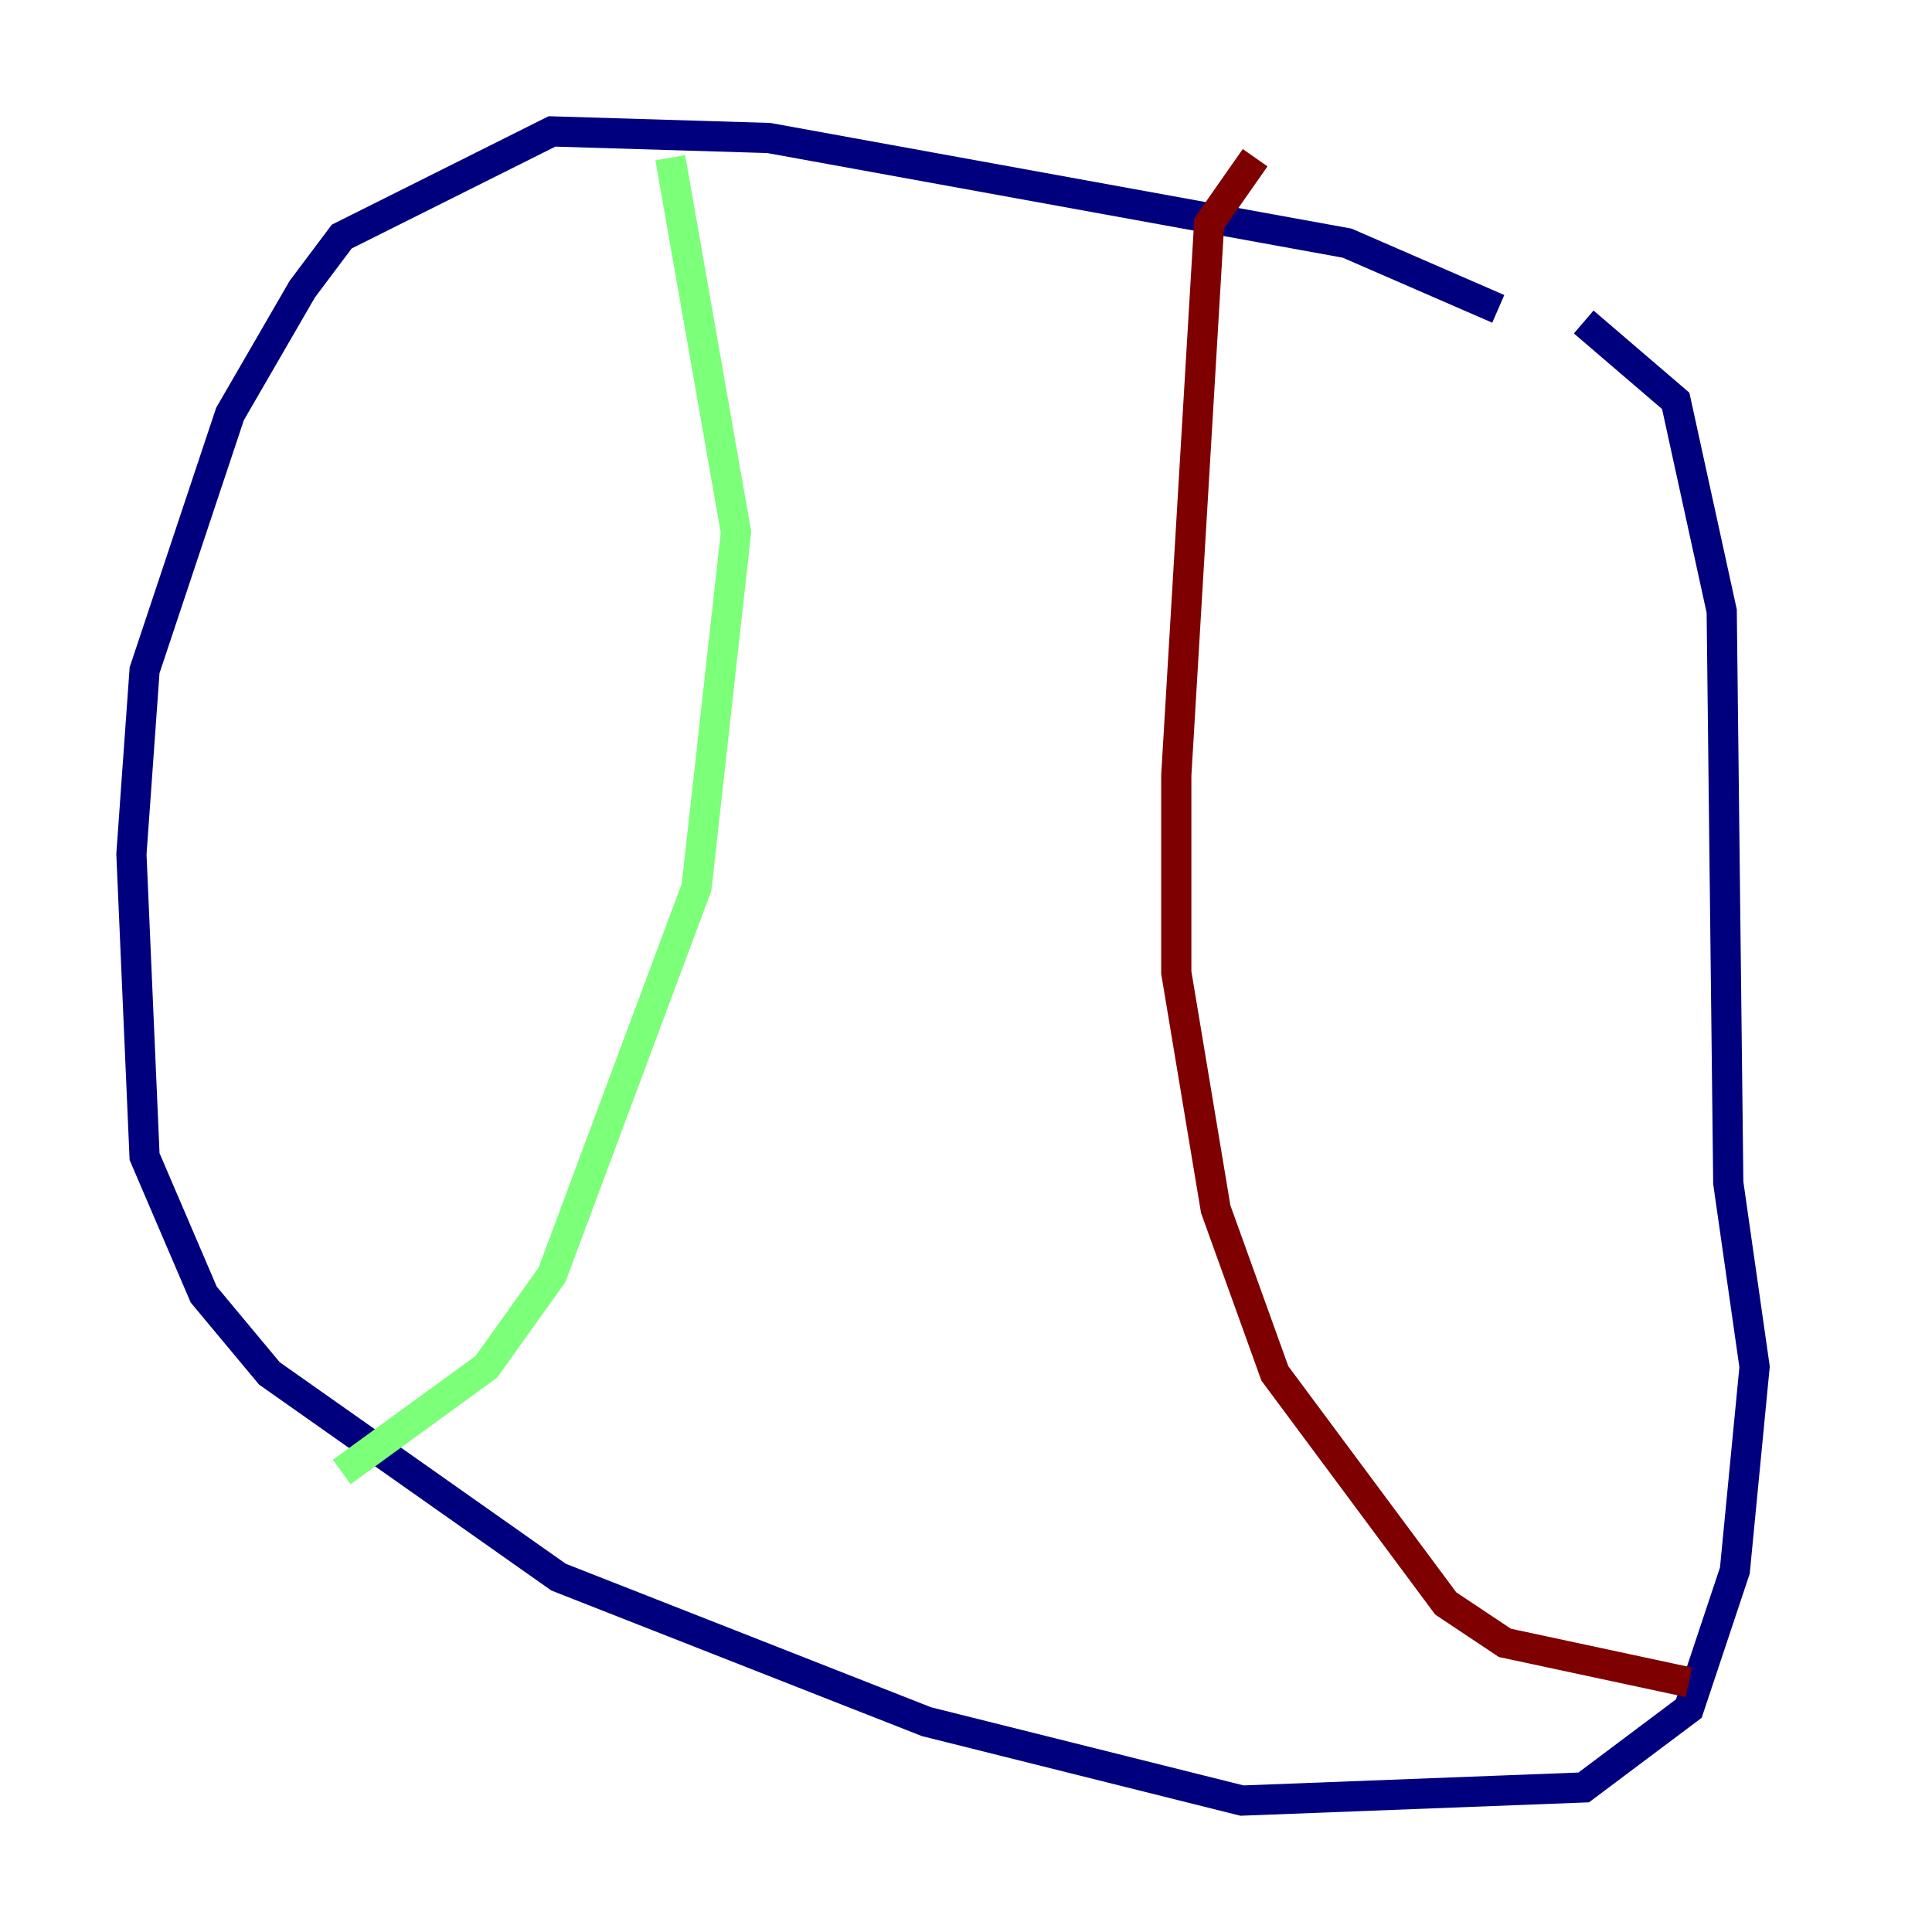 <?xml version="1.0" encoding="utf-8" ?>
<svg baseProfile="tiny" height="128" version="1.2" viewBox="0,0,128,128" width="128" xmlns="http://www.w3.org/2000/svg" xmlns:ev="http://www.w3.org/2001/xml-events" xmlns:xlink="http://www.w3.org/1999/xlink"><defs /><polyline fill="none" points="99.265,20.463 89.252,16.109 50.939,9.143 36.571,8.707 22.64,15.674 20.027,19.157 15.238,27.429 9.578,44.408 8.707,56.599 9.578,76.626 13.497,85.769 17.85,90.993 37.007,104.49 61.388,114.068 82.286,119.293 104.925,118.422 111.891,113.197 114.939,104.054 116.245,90.558 114.503,78.367 114.068,40.49 111.02,26.558 104.925,21.333" stroke="#00007f" stroke-width="2" /><polyline fill="none" points="44.408,10.449 48.762,35.265 46.15,58.776 36.571,84.463 32.218,90.558 22.64,97.524" stroke="#7cff79" stroke-width="2" /><polyline fill="none" points="83.156,10.449 80.109,14.803 77.932,51.374 77.932,64.435 80.544,80.109 84.463,90.993 95.782,106.231 99.701,108.844 111.891,111.456" stroke="#7f0000" stroke-width="2" /></svg>